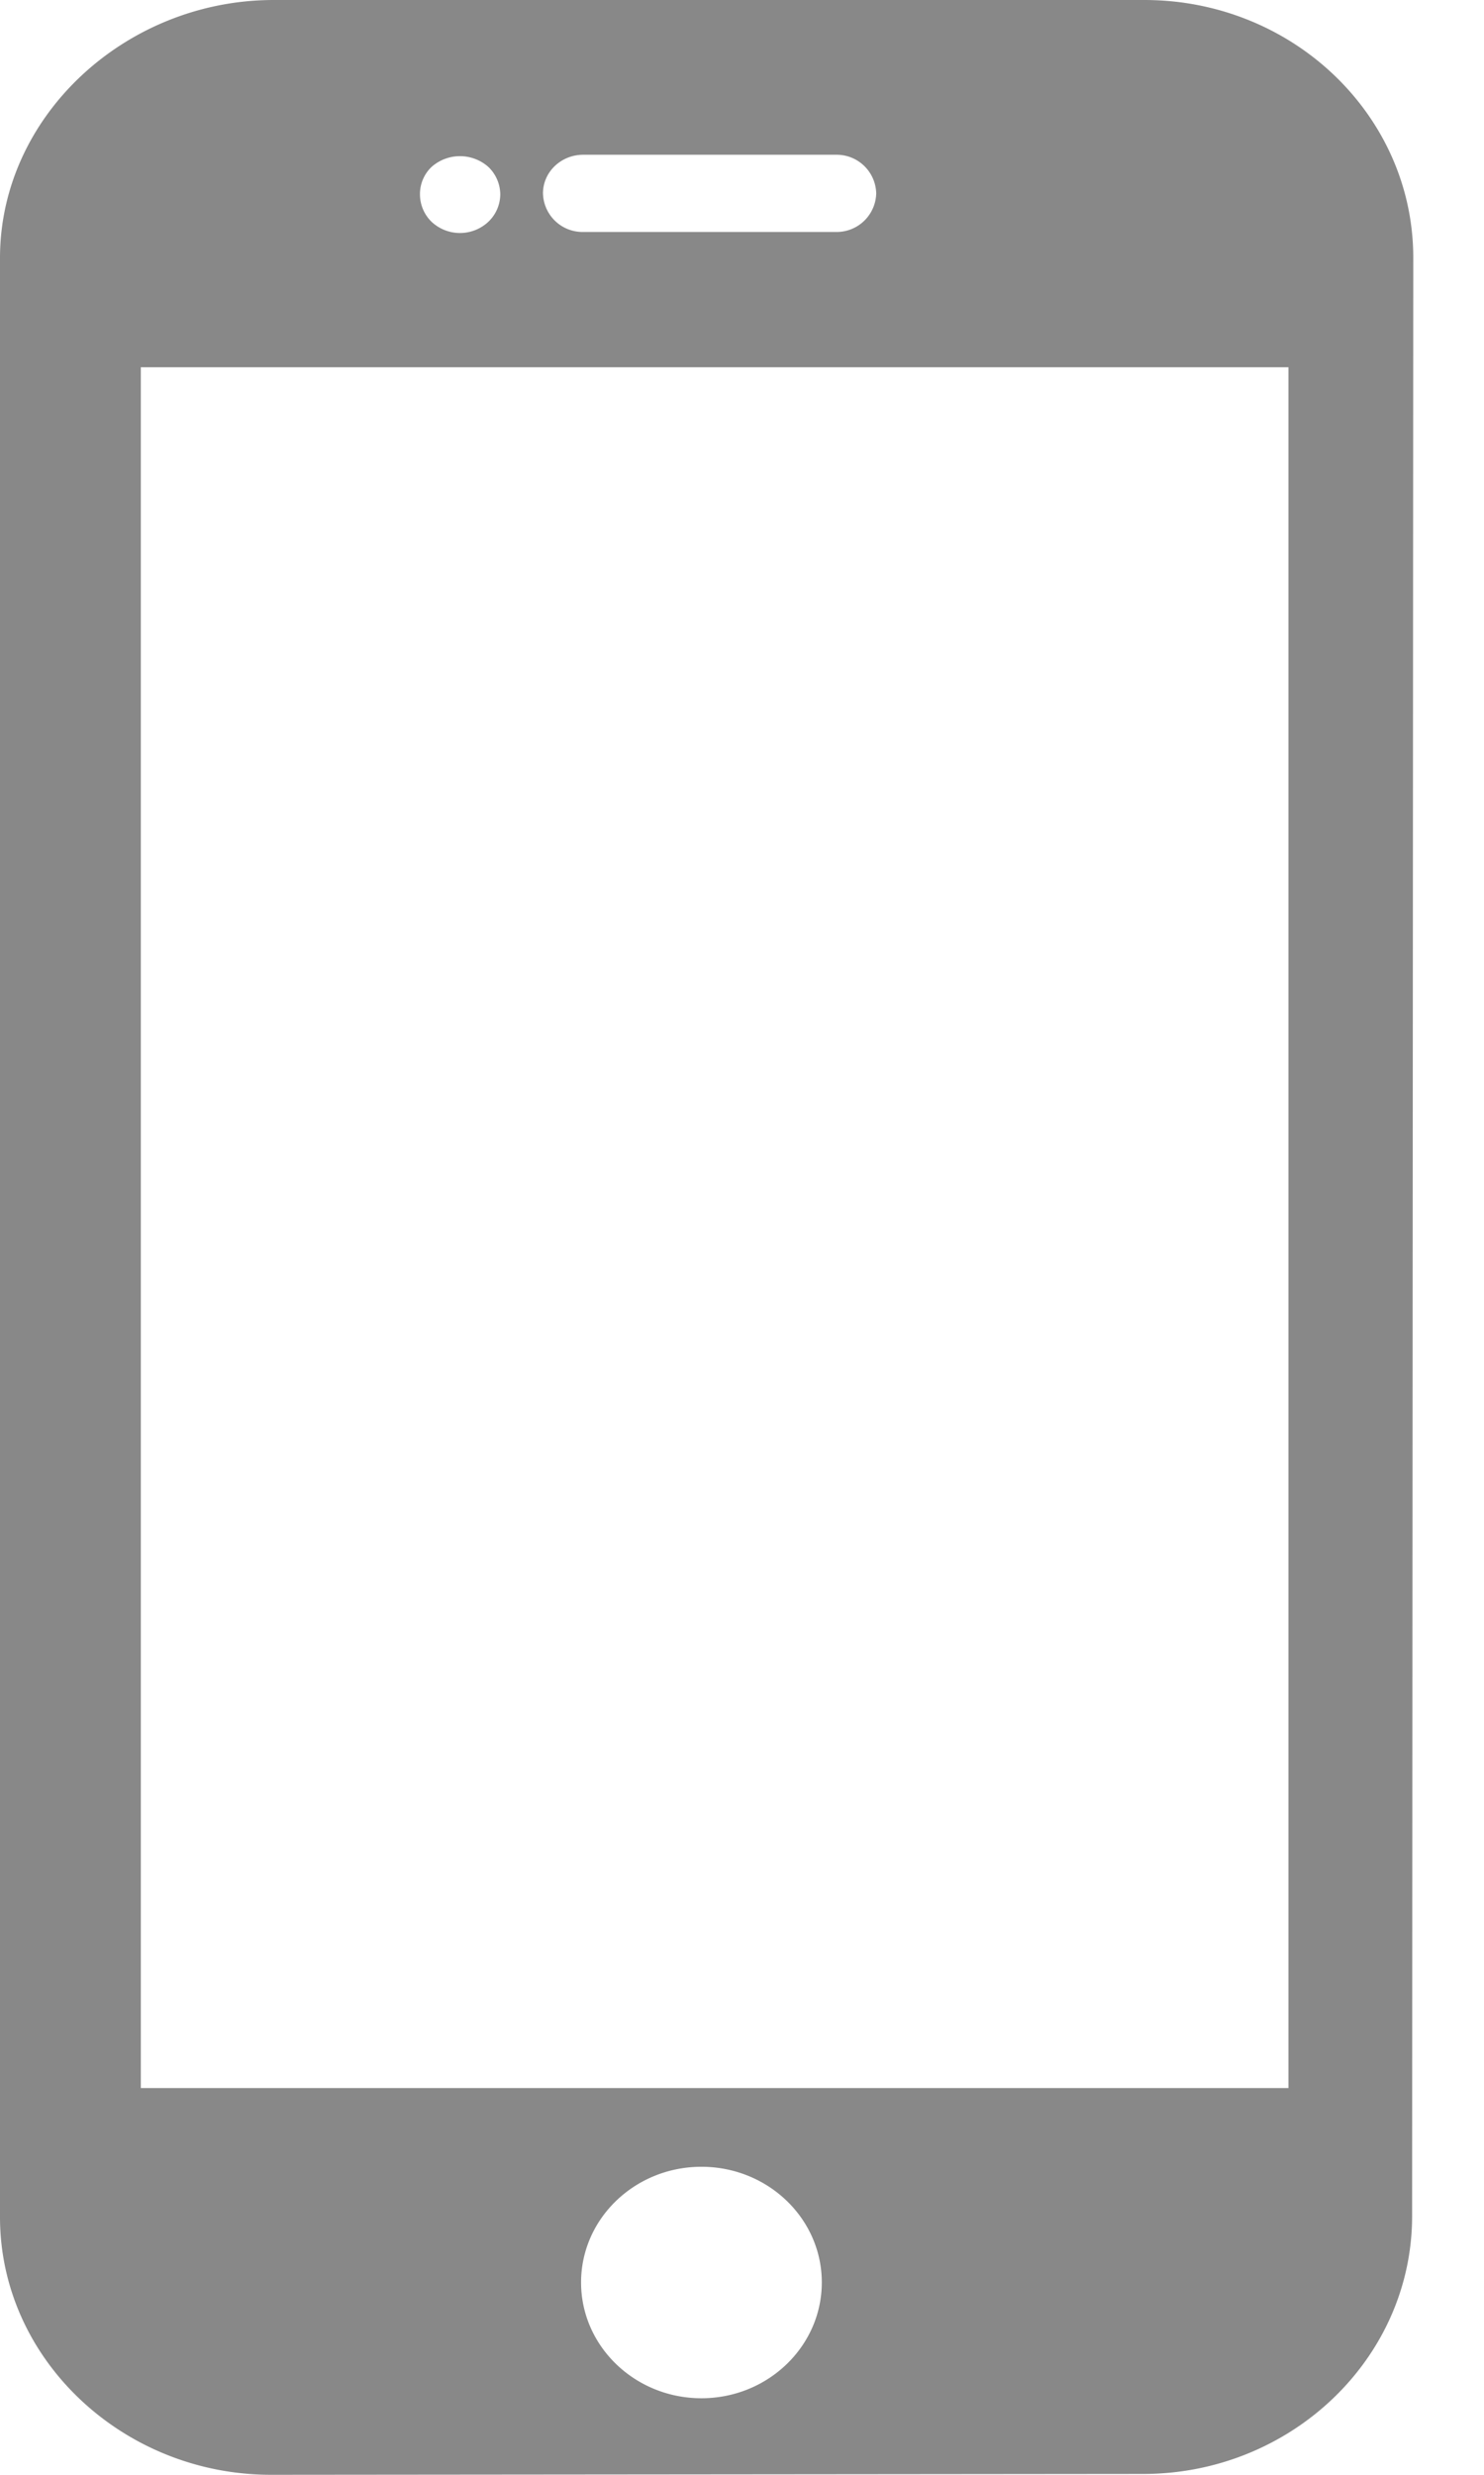 <svg width="9" height="15" viewBox="0 0 9 15" fill="none" xmlns="http://www.w3.org/2000/svg"><path d="M6.94 0H1.66C.763 0 0 .702 0 1.564v11.874C0 14.3.746 15 1.644 15l5.288-.005c.898 0 1.632-.701 1.632-1.563l.007-11.87C8.571.7 7.841 0 6.94 0zM3.537.938H5.07a.24.24 0 01.244.234.24.24 0 01-.244.234H3.537a.24.24 0 01-.244-.234c0-.13.11-.234.244-.234zm-.92.074a.26.26 0 01.345 0 .233.233 0 01.072.167.232.232 0 01-.072.165.252.252 0 01-.345 0 .232.232 0 01-.07-.165.227.227 0 01.07-.167zm1.637 13.524c-.403 0-.73-.315-.73-.702 0-.387.327-.701.73-.701.403 0 .73.314.73.701 0 .387-.327.702-.73.702zm3.56-1.88H.854V2.226h6.96v10.43z" fill="#888"/></svg>